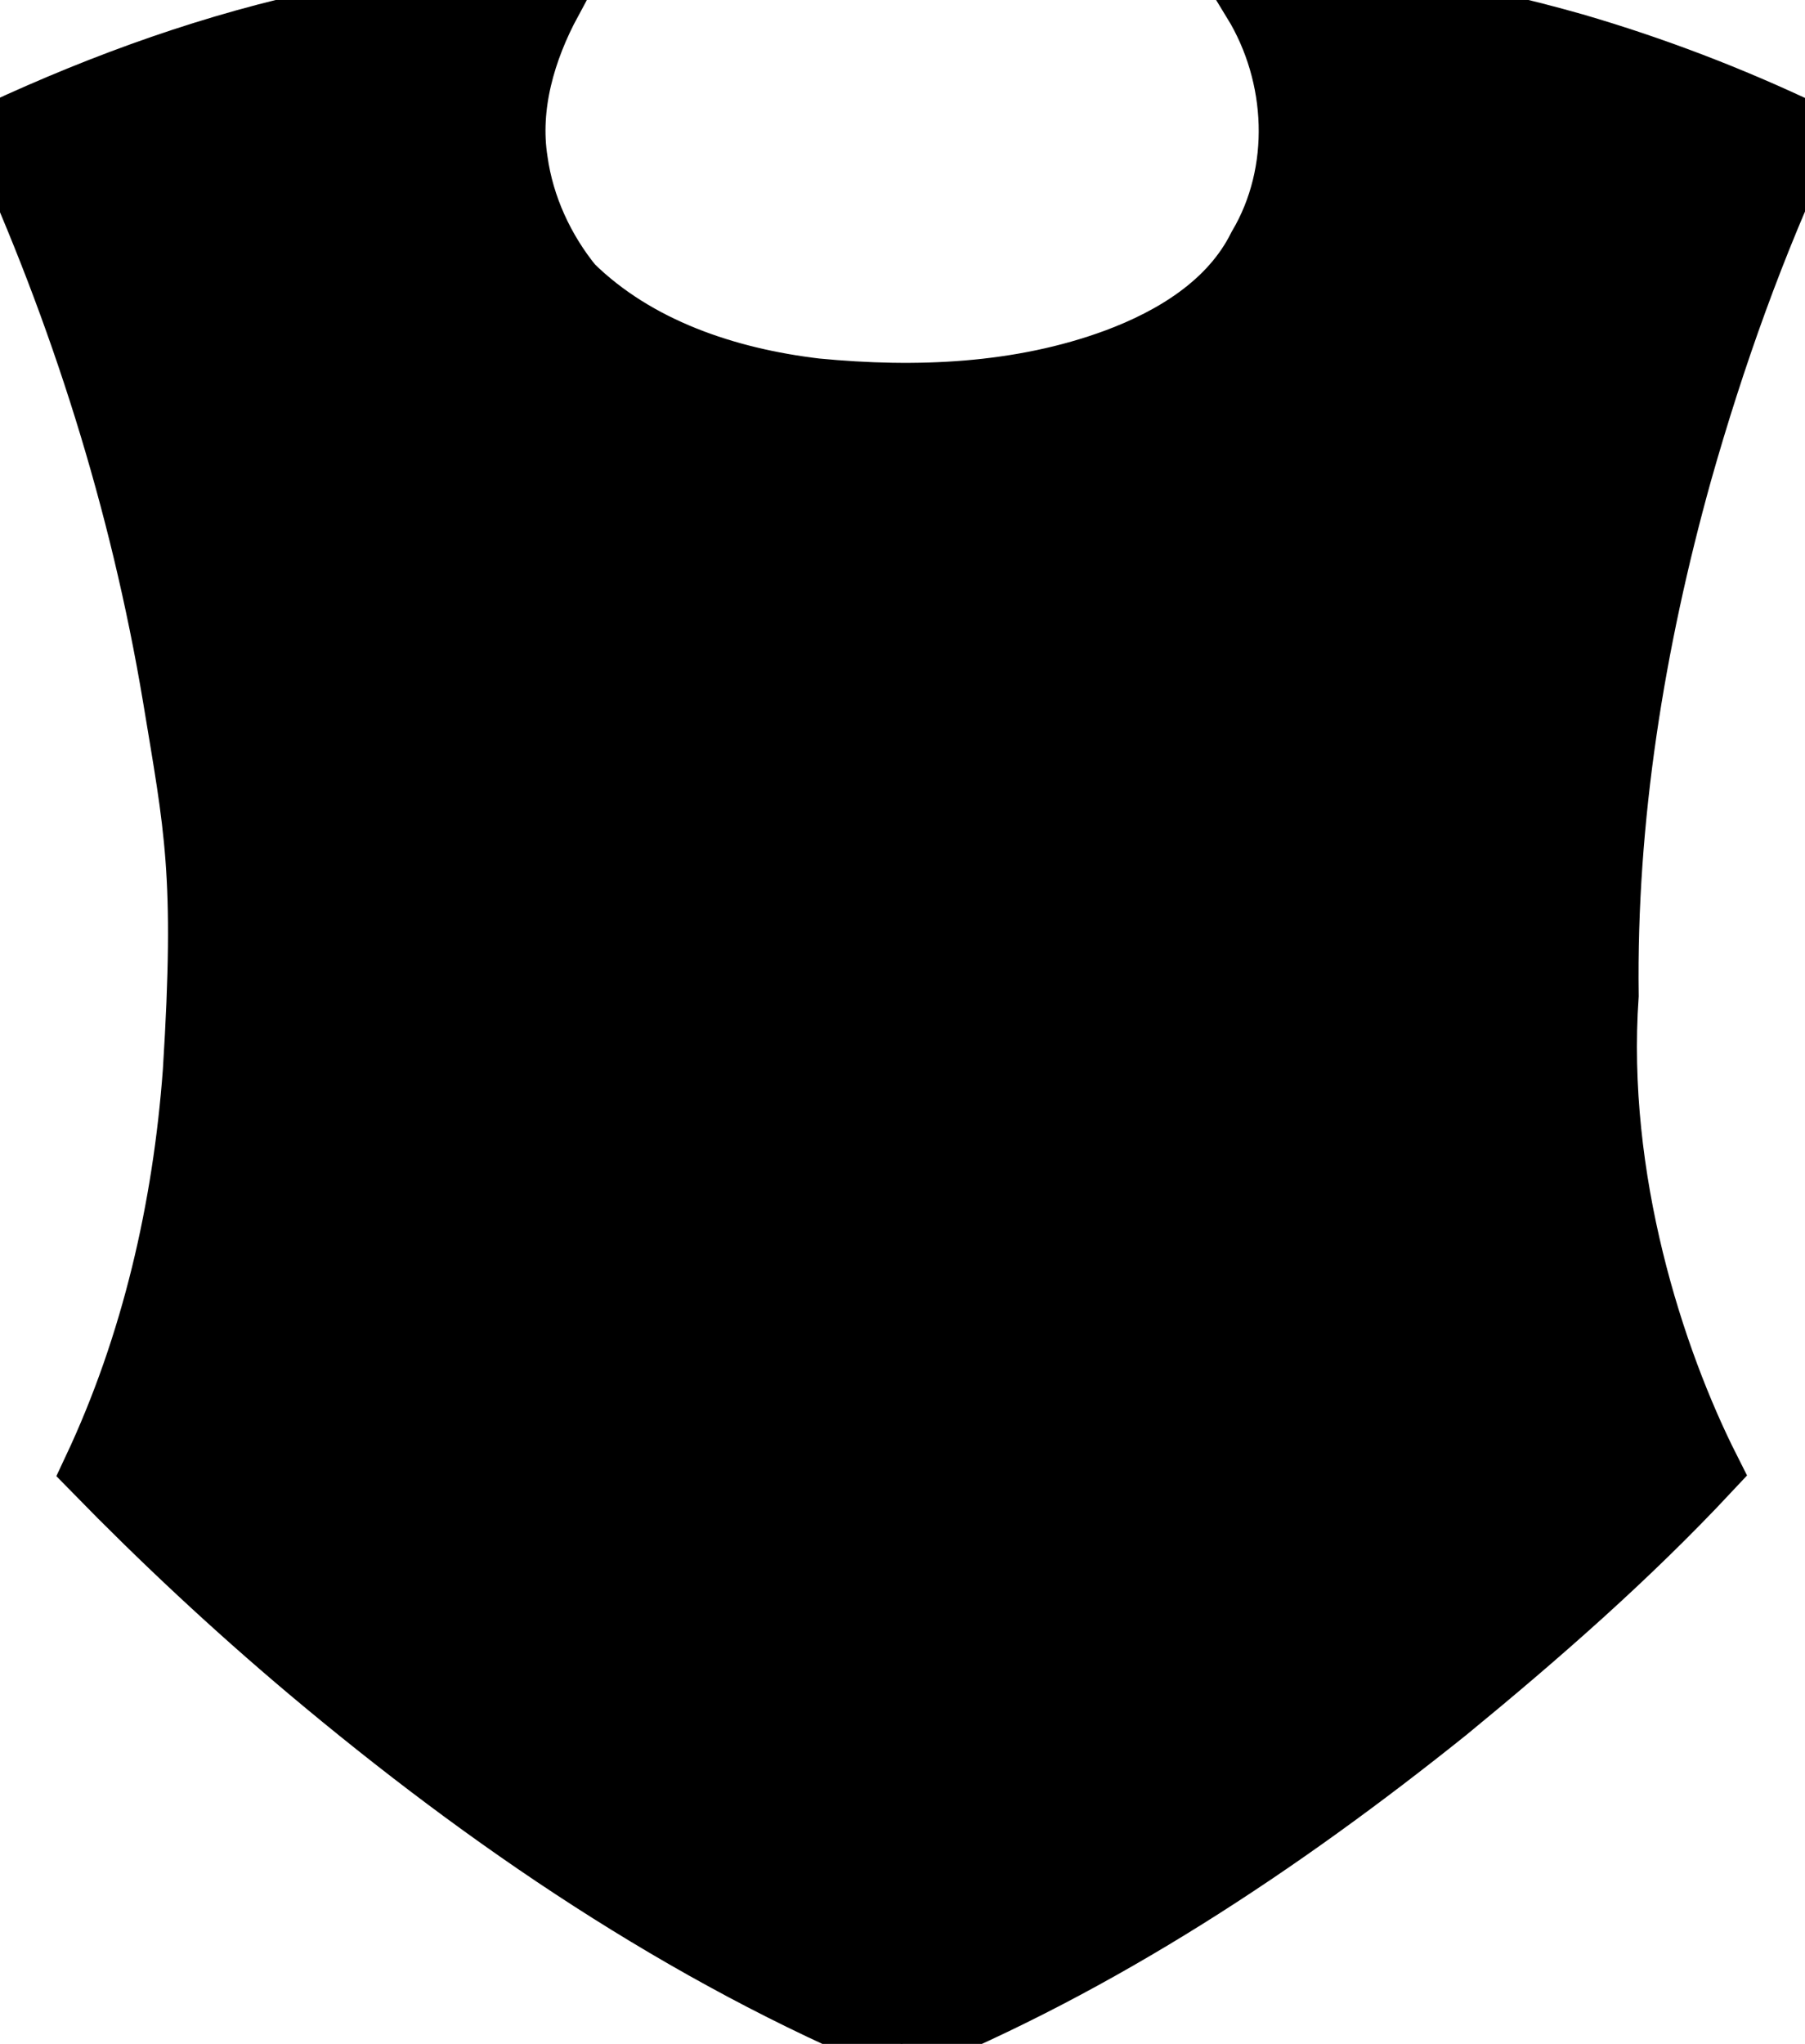 <?xml version="1.0" encoding="UTF-8" standalone="no"?>
<!-- Generated by IcoMoon.io -->

<svg
   version="1.1"
   width="28.249"
   height="31.976"
   viewBox="0 0 28.249 31.976"
   id="svg6"
   sodipodi:docname="c19.svg"
   inkscape:version="1.1.1 (3bf5ae0d25, 2021-09-20)"
   xmlns:inkscape="http://www.inkscape.org/namespaces/inkscape"
   xmlns:sodipodi="http://sodipodi.sourceforge.net/DTD/sodipodi-0.dtd"
   xmlns="http://www.w3.org/2000/svg"
   xmlns:svg="http://www.w3.org/2000/svg"
   xmlns:rdf="http://www.w3.org/1999/02/22-rdf-syntax-ns#"
   xmlns:cc="http://creativecommons.org/ns#"
   xmlns:dc="http://purl.org/dc/elements/1.1/">
  <defs
     id="defs10" />
  <sodipodi:namedview
     id="namedview8"
     pagecolor="#ffffff"
     bordercolor="#666666"
     borderopacity="1.0"
     inkscape:pageshadow="2"
     inkscape:pageopacity="0.0"
     inkscape:pagecheckerboard="0"
     showgrid="false"
     inkscape:zoom="12.875"
     inkscape:cx="2.368932"
     inkscape:cy="17.203883"
     inkscape:window-width="1920"
     inkscape:window-height="1009"
     inkscape:window-x="-8"
     inkscape:window-y="-8"
     inkscape:window-maximized="1"
     inkscape:current-layer="svg6" />
  <title
     id="title2">c19</title>
  <path
     fill="#000000"
     stroke="black"
     stroke-width="1"
     d="m 5.159,0.319 c 1.133,-0.228 2.291,-0.371 3.447,-0.301 -0.409,0.759 -0.669,1.638 -0.532,2.504 0.1,0.714 0.414,1.394 0.867,1.952 1.016,0.998 2.436,1.467 3.825,1.632 1.573,0.152 3.204,0.087 4.701,-0.465 0.904,-0.336 1.802,-0.88 2.246,-1.772 0.697,-1.175 0.623,-2.694 -0.08,-3.847 1.693,-0.099 3.381,0.225 5.002,0.684 1.239,0.361 2.449,0.824 3.614,1.379 -0.804,1.708 -1.44,3.492 -1.954,5.307 -0.74,2.66 -1.186,5.415 -1.149,8.181 -0.198,2.871 0.712,5.682 1.592,7.424 -1.267,1.355 -2.668,2.579 -4.101,3.755 -2.605,2.088 -5.423,3.961 -8.526,5.224 -3.397,-1.41 -6.47,-3.503 -9.276,-5.862 -1.168,-0.984 -2.286,-2.028 -3.353,-3.121 0.918,-1.952 1.408,-4.086 1.566,-6.232 0.195,-3.105 0.019,-3.825 -0.317,-5.866 C 2.221,7.851 1.283,4.882 0,2.077 1.65,1.311 3.375,0.692 5.158,0.32 Z"
     />
</svg>

